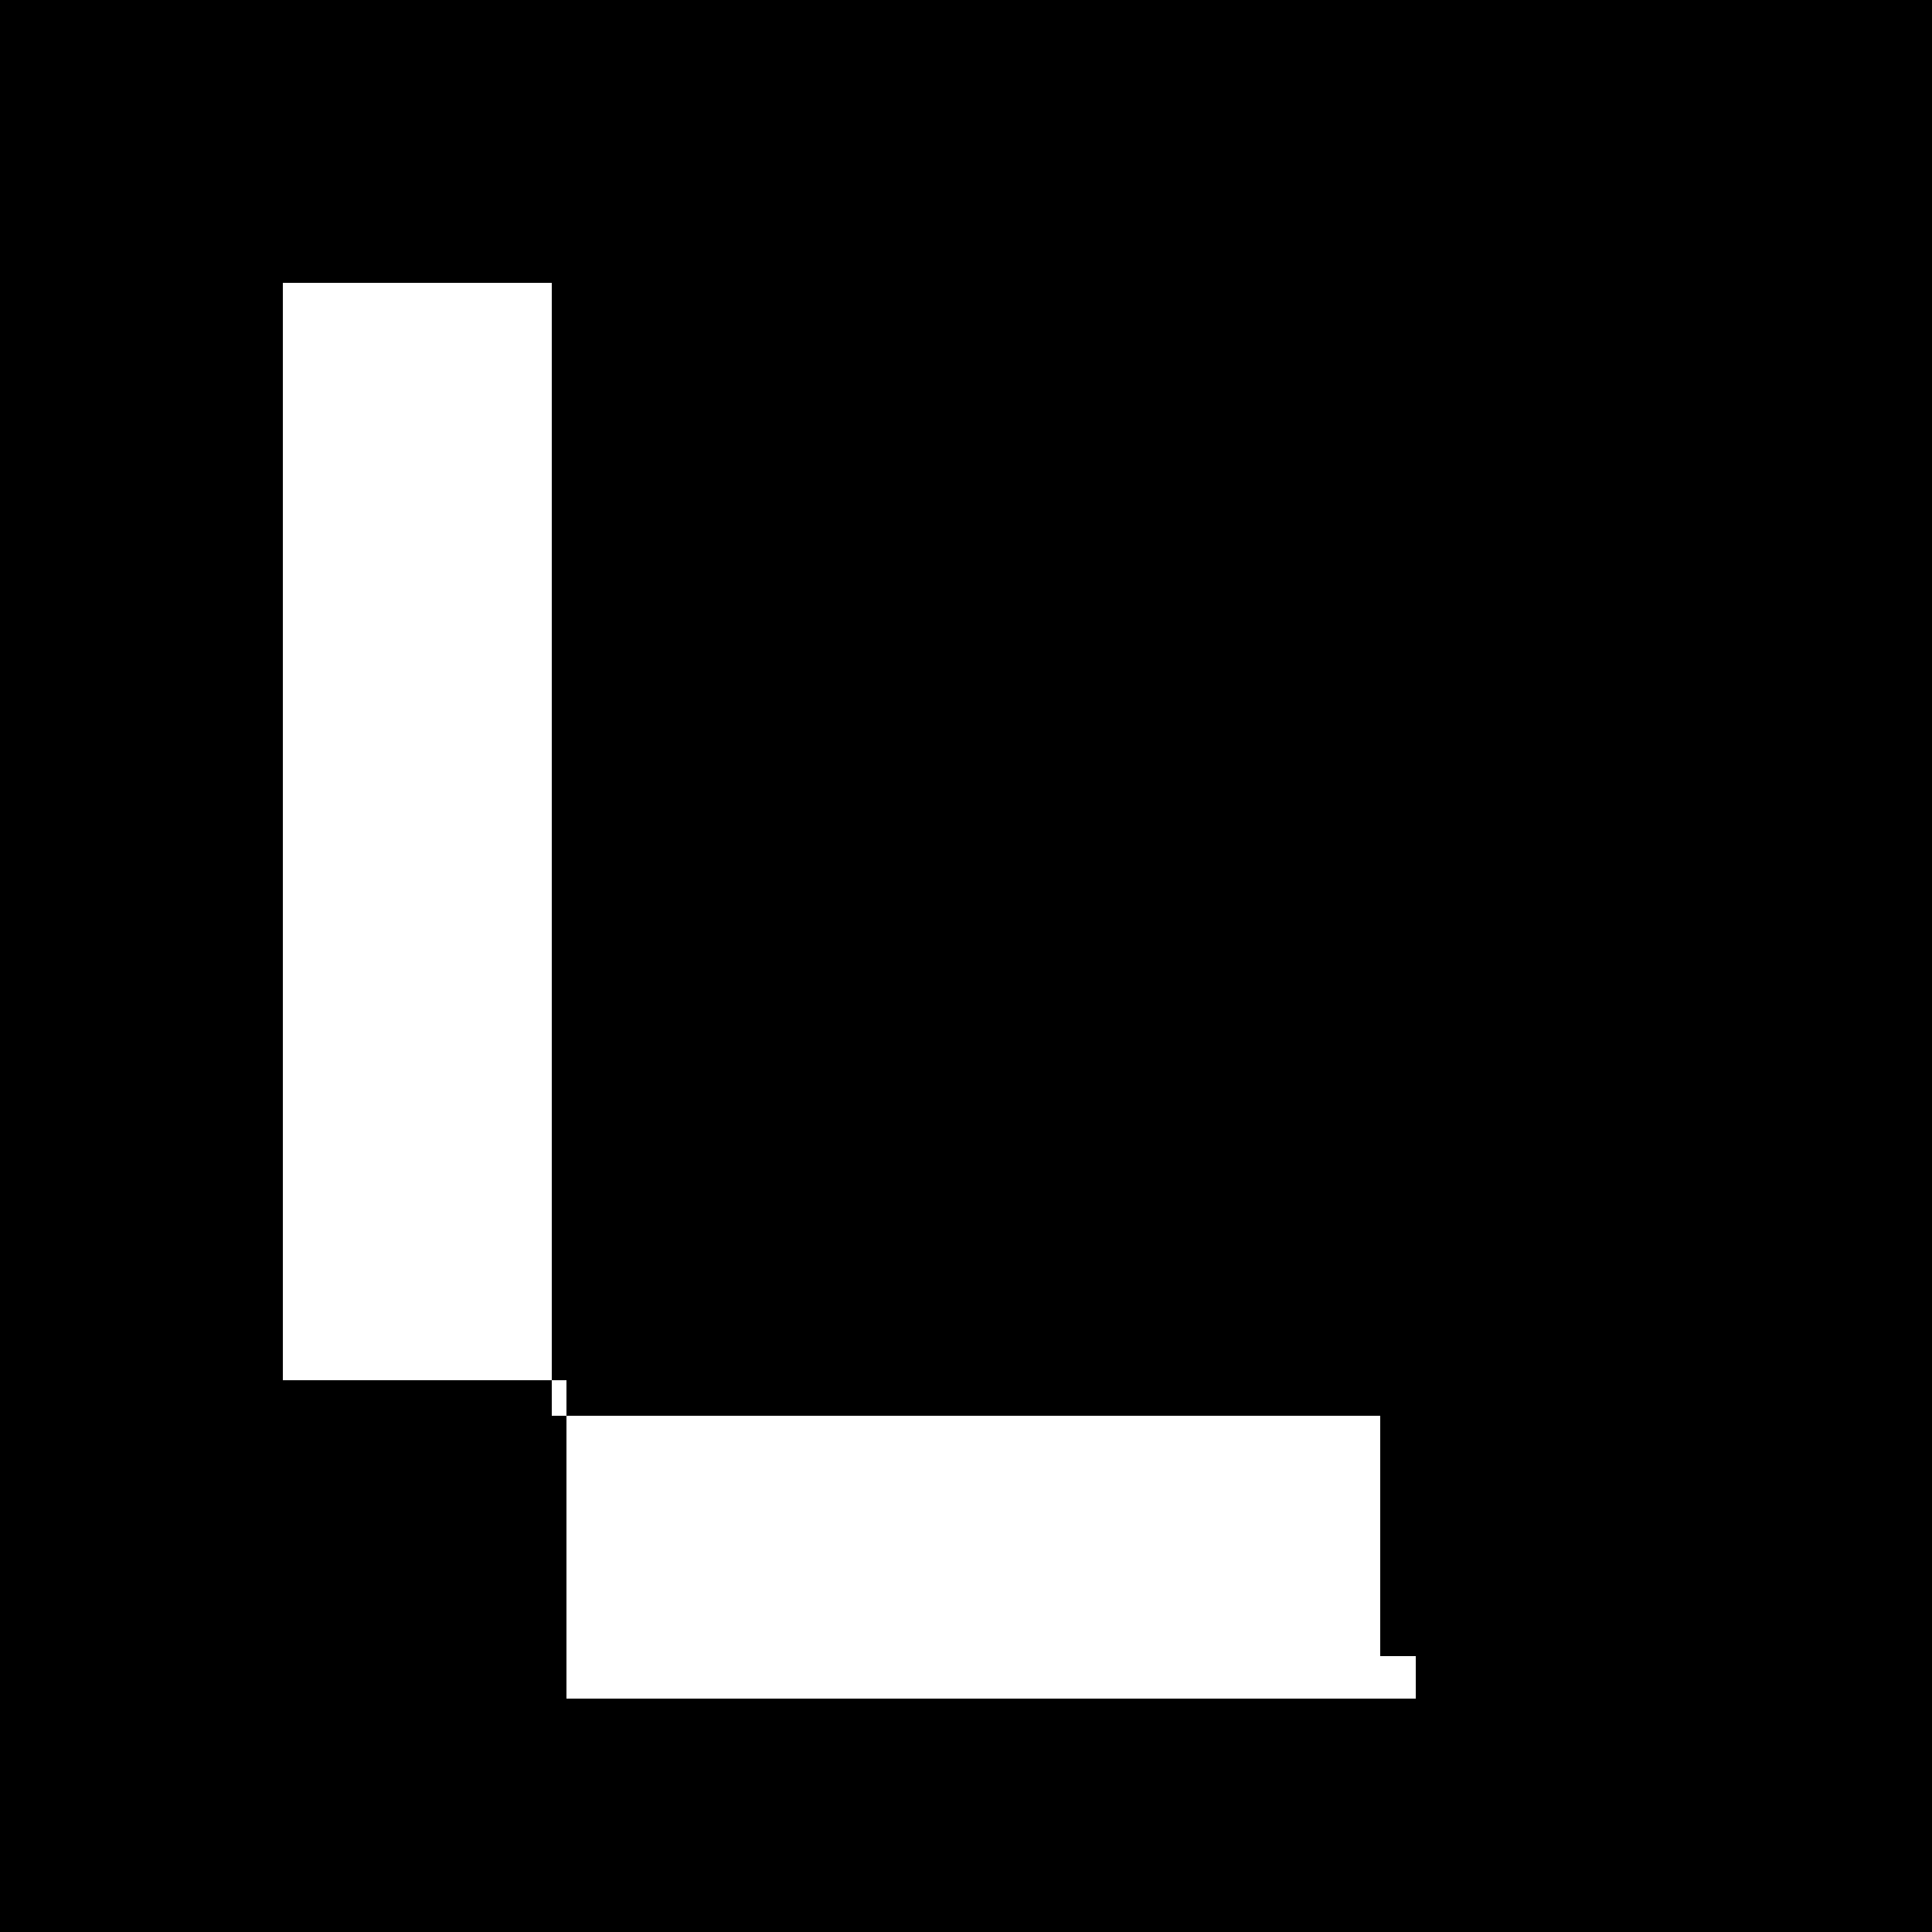 <?xml version="1.0" encoding="UTF-8" standalone="no"?>
<svg
   xmlns:dc="http://purl.org/dc/elements/1.1/"
   xmlns:cc="http://creativecommons.org/ns#"
   xmlns:rdf="http://www.w3.org/1999/02/22-rdf-syntax-ns#"
   xmlns:svg="http://www.w3.org/2000/svg"
   xmlns="http://www.w3.org/2000/svg"
   xmlns:sodipodi="http://sodipodi.sourceforge.net/DTD/sodipodi-0.dtd"
   xmlns:inkscape="http://www.inkscape.org/namespaces/inkscape"
   viewBox="0 0 7 7"
   shape-rendering="crispEdges"
   width="100mm"
   height="100mm"
   version="1.1"
   id="svg54"
   sodipodi:docname="aruco-3.svg"
   inkscape:version="0.92.3 (2405546, 2018-03-11)"
   inkscape:export-filename="C:\Users\gonca\Documents\Projects\github\bonvision\examples\ScreenCalibration\aruco-3.png"
   inkscape:export-xdpi="260.10001"
   inkscape:export-ydpi="260.10001">
  <defs
     id="defs58" />
  <sodipodi:namedview
     pagecolor="#ffffff"
     bordercolor="#666666"
     borderopacity="1"
     objecttolerance="10"
     gridtolerance="10"
     guidetolerance="10"
     inkscape:pageopacity="0"
     inkscape:pageshadow="2"
     inkscape:window-width="1920"
     inkscape:window-height="1001"
     id="namedview56"
     showgrid="false"
     inkscape:zoom="1.766117"
     inkscape:cx="188.97638"
     inkscape:cy="188.97638"
     inkscape:window-x="-9"
     inkscape:window-y="-9"
     inkscape:window-maximized="1"
     inkscape:current-layer="svg54" />
  <rect
     x="0"
     y="0"
     width="7"
     height="7"
     fill="black"
     id="rect2" />
  <path
     style="fill:#ffffff;stroke-width:53.993"
     d="M 53.994 53.994 L 53.994 107.986 L 53.994 161.98 L 53.994 215.973 L 53.994 269.967 L 107.986 269.967 L 107.986 215.973 L 107.986 161.98 L 107.986 107.986 L 107.986 53.994 L 53.994 53.994 z "
     transform="scale(0.019)"
     id="rect4" />
  <rect
     width="1"
     height="1"
     x="2"
     y="1"
     fill="black"
     id="rect6" />
  <rect
     width="1"
     height="1"
     x="3"
     y="1"
     fill="black"
     id="rect8" />
  <rect
     width="1"
     height="1"
     x="4"
     y="1"
     fill="black"
     id="rect10" />
  <rect
     width="1"
     height="1"
     x="5"
     y="1"
     fill="black"
     id="rect12" />
  <rect
     width="1"
     height="1"
     x="2"
     y="2"
     fill="black"
     id="rect16" />
  <rect
     width="1"
     height="1"
     x="3"
     y="2"
     fill="black"
     id="rect18" />
  <rect
     width="1"
     height="1"
     x="4"
     y="2"
     fill="black"
     id="rect20" />
  <rect
     width="1"
     height="1"
     x="5"
     y="2"
     fill="black"
     id="rect22" />
  <rect
     width="1"
     height="1"
     x="2"
     y="3"
     fill="black"
     id="rect26" />
  <rect
     width="1"
     height="1"
     x="3"
     y="3"
     fill="black"
     id="rect28" />
  <rect
     width="1"
     height="1"
     x="4"
     y="3"
     fill="black"
     id="rect30" />
  <rect
     width="1"
     height="1"
     x="5"
     y="3"
     fill="black"
     id="rect32" />
  <rect
     width="1"
     height="1"
     x="2"
     y="4"
     fill="black"
     id="rect36" />
  <rect
     width="1"
     height="1"
     x="3"
     y="4"
     fill="black"
     id="rect38" />
  <rect
     width="1"
     height="1"
     x="4"
     y="4"
     fill="black"
     id="rect40" />
  <rect
     width="1"
     height="1"
     x="5"
     y="4"
     fill="black"
     id="rect42" />
  <rect
     width="1"
     height="1"
     x="1"
     y="5"
     fill="black"
     id="rect44" />
  <path
     style="fill:#ffffff;stroke-width:53.993"
     d="M 107.986 269.967 L 107.986 323.959 L 161.98 323.959 L 215.973 323.959 L 269.967 323.959 L 269.967 269.967 L 215.973 269.967 L 161.98 269.967 L 107.986 269.967 z "
     transform="scale(0.019)"
     id="rect46" />
  <rect
     width="1"
     height="1"
     x="5"
     y="5"
     fill="black"
     id="rect52" />
</svg>
